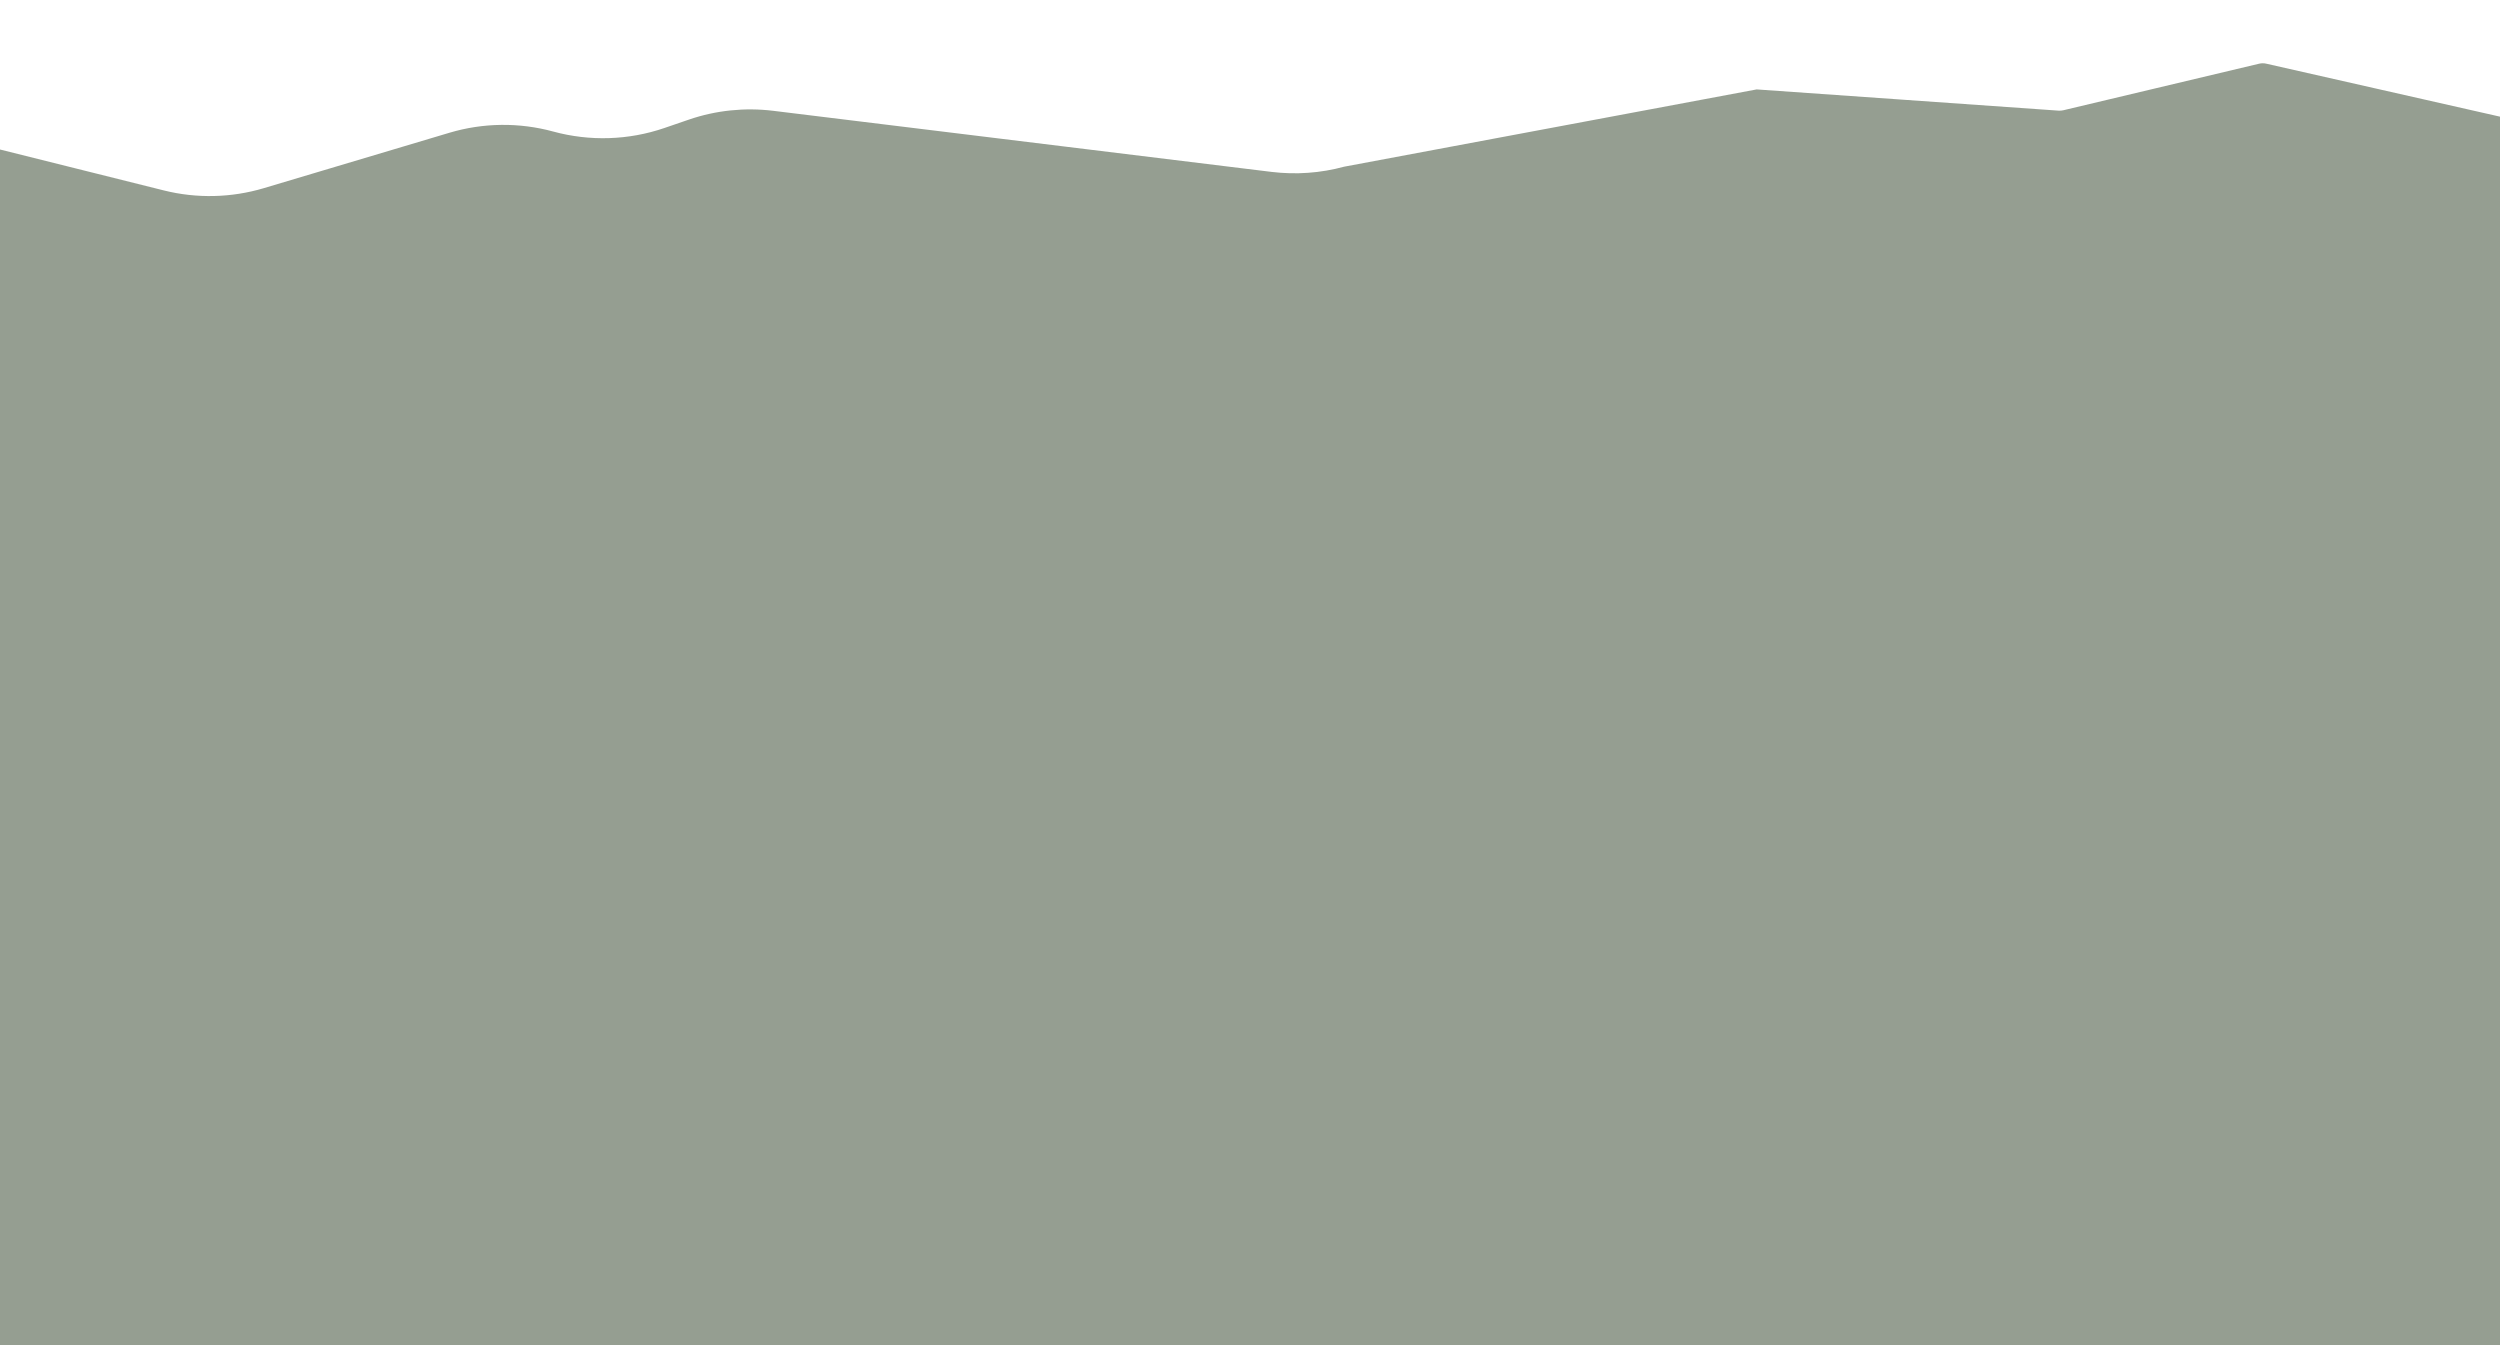 <svg width="1440" height="775" viewBox="0 0 1440 775" fill="none" xmlns="http://www.w3.org/2000/svg">
<g opacity="0.5" filter="url(#filter0_b_15_612)">
<path d="M-529 84.576L-406.113 32.55C-384.199 23.282 -359.603 21.48 -336.483 27.48L-186.044 66.448C-170.255 70.534 -153.689 71.036 -137.667 67.878L-125.359 65.463C-109.648 62.38 -93.412 62.789 -77.896 66.652L94.379 109.688C113.318 114.425 133.268 113.96 151.934 108.388L258.838 76.478C278.282 70.664 299.087 70.423 318.668 75.772C339.687 81.511 362.067 80.806 382.639 73.748L396.833 68.881C412.369 63.55 429.013 61.823 445.405 63.829L732.381 99.008C746.4 100.717 760.614 99.714 774.205 96.018L1011.85 51.5L1185.75 63.732C1186.66 63.796 1187.58 63.721 1188.47 63.51L1301.25 36.693C1302.58 36.375 1303.98 36.367 1305.32 36.671L1450.93 69.669C1451.9 69.888 1452.9 69.946 1453.88 69.841L1569.07 57.5L1756.37 51.533C1757.07 51.511 1757.77 51.407 1758.44 51.224L1945.04 0.627C1946.55 0.216 1948.15 0.209 1949.67 0.605L2086 36.209V675.258C2086 730.348 2086 775 2086 775H-529C-529 775 -529 730.348 -529 675.258V84.576Z" fill="#2B3D24"/>
</g>
<defs>
<filter id="filter0_b_15_612" x="-537" y="-7.687" width="2631" height="790.687" filterUnits="userSpaceOnUse" color-interpolation-filters="sRGB">
<feFlood flood-opacity="0" result="BackgroundImageFix"/>
<feGaussianBlur in="BackgroundImageFix" stdDeviation="4"/>
<feComposite in2="SourceAlpha" operator="in" result="effect1_backgroundBlur_15_612"/>
<feBlend mode="normal" in="SourceGraphic" in2="effect1_backgroundBlur_15_612" result="shape"/>
</filter>
</defs>
</svg>
